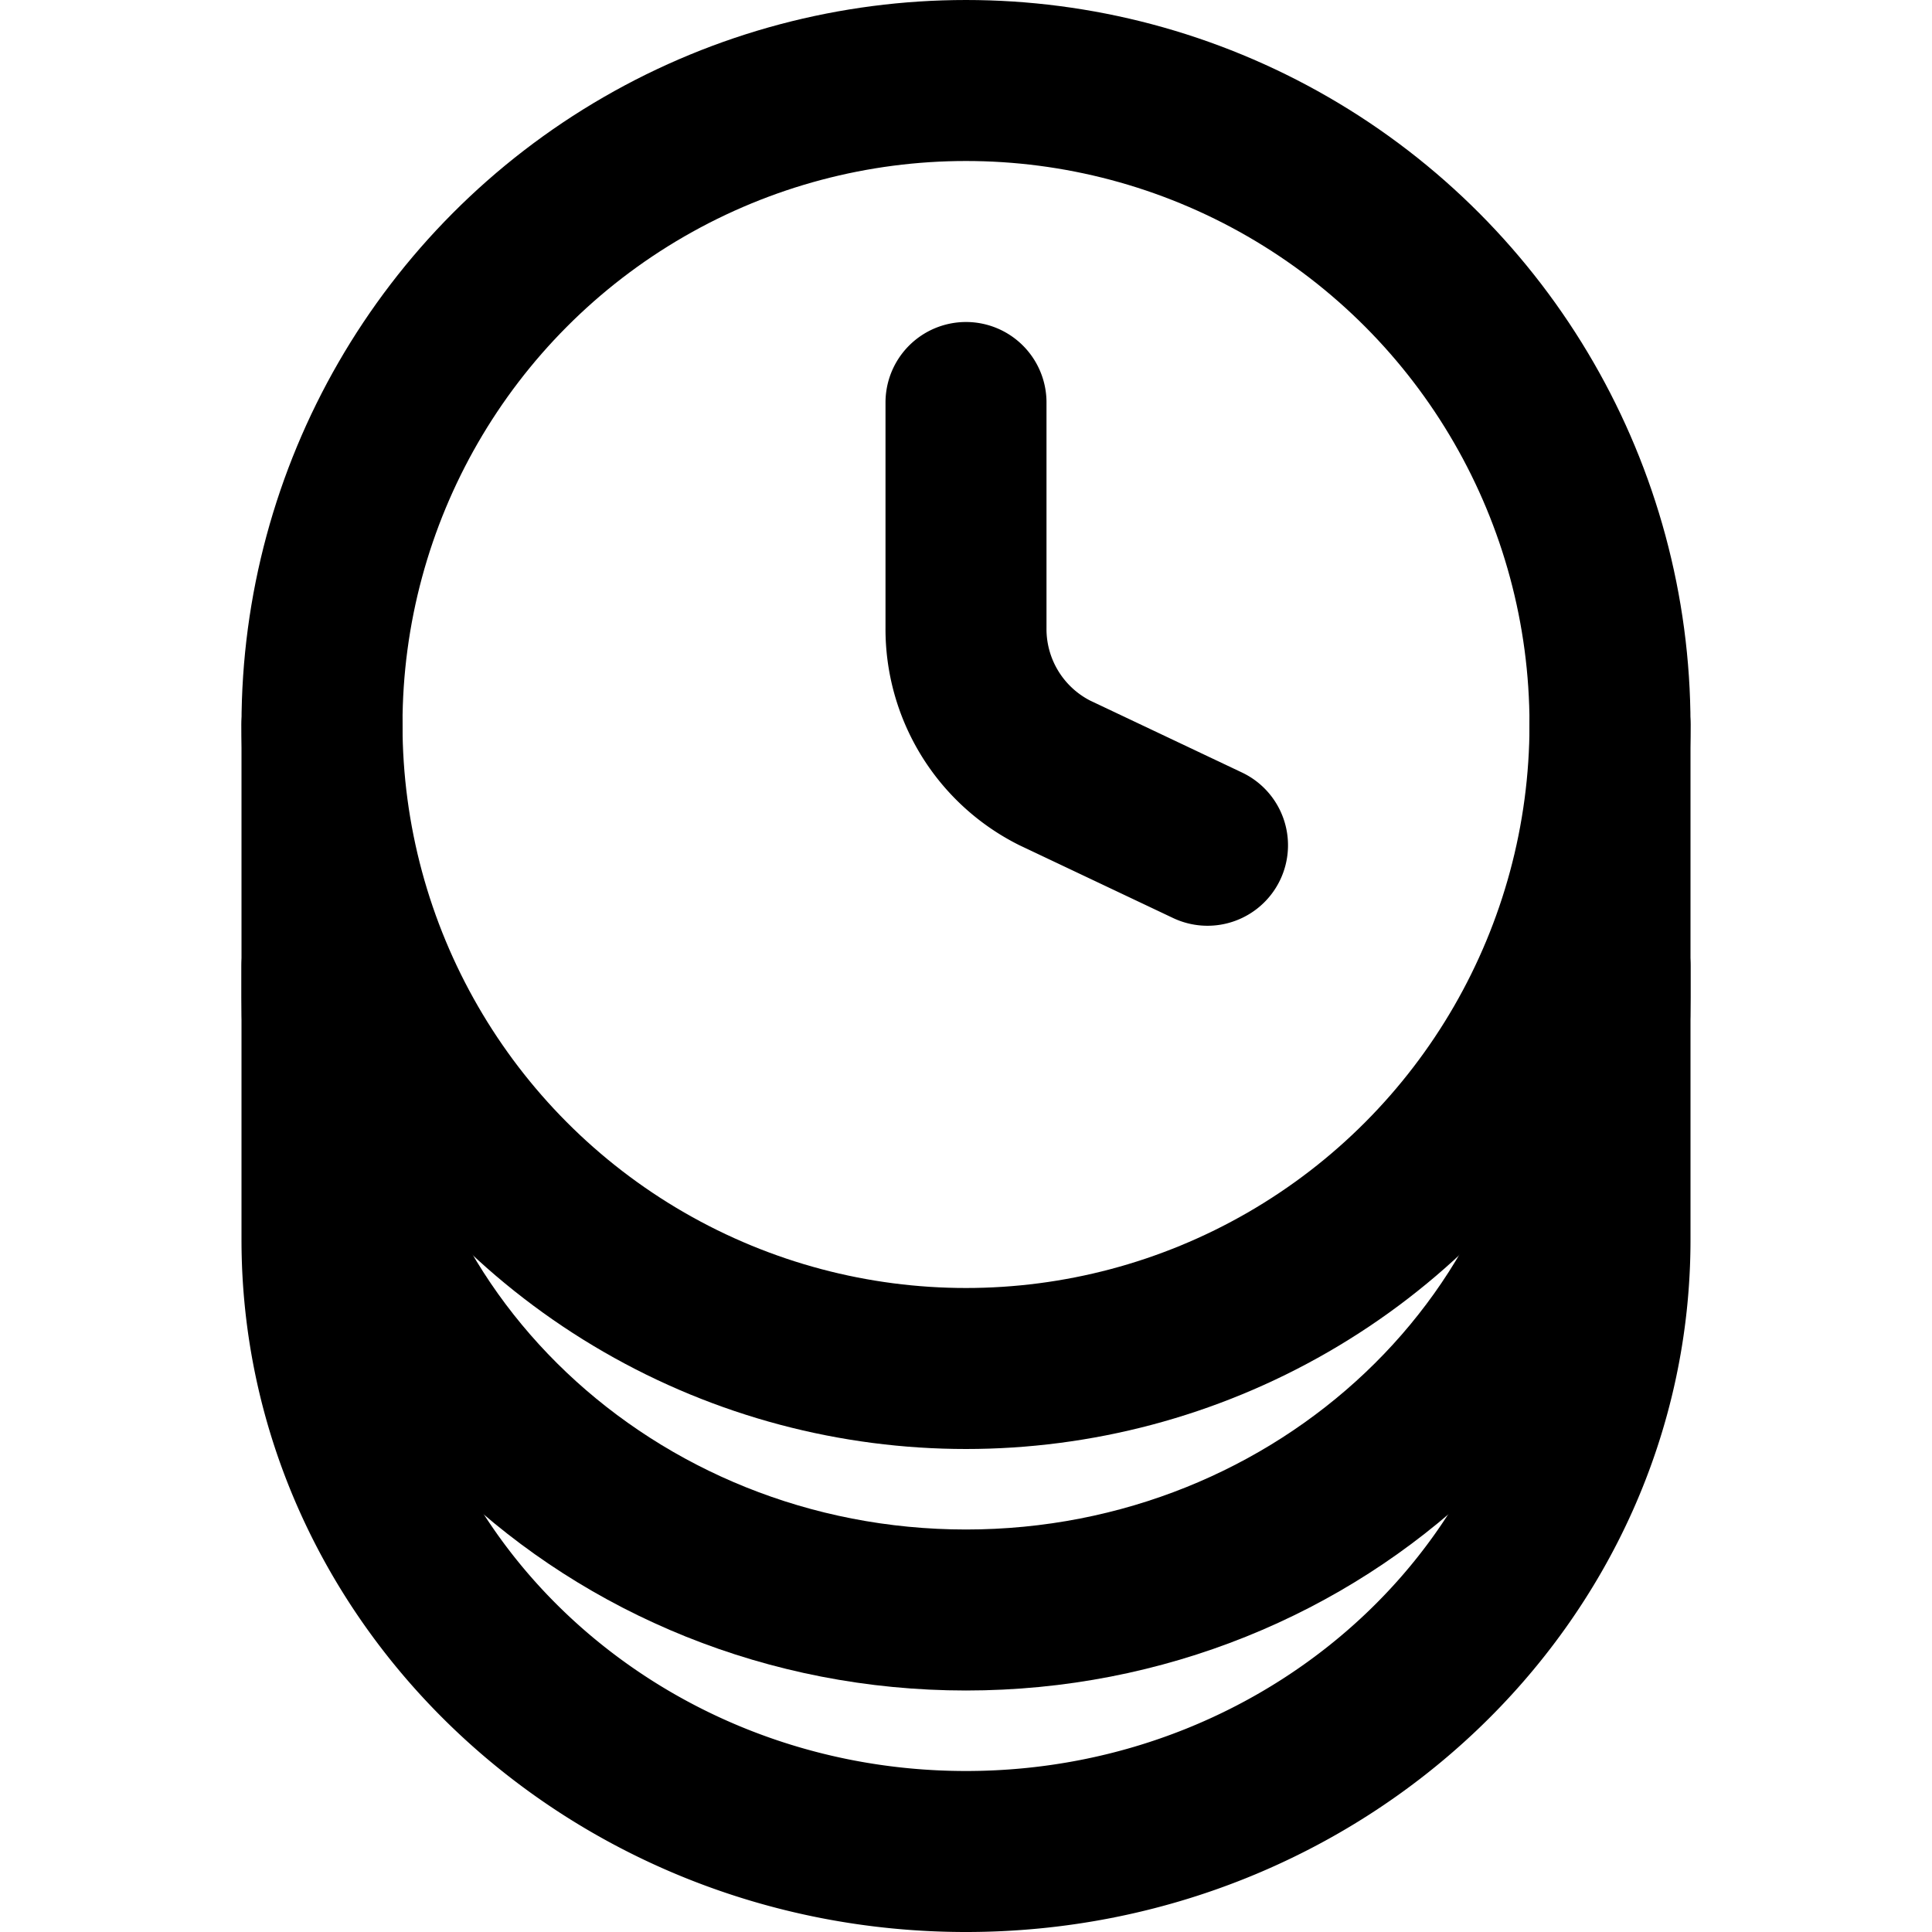 <svg fill="none" xmlns="http://www.w3.org/2000/svg" viewBox="0 0 24 24"><circle cx="12" cy="9" r="8" stroke="currentColor" stroke-width="2" stroke-linecap="round" stroke-linejoin="round"/><path d="M20 9v3.4c0 4.2-3.6 7.6-8 7.6s-8-3.4-8-7.6V9" stroke="currentColor" stroke-width="2" stroke-linecap="round" stroke-linejoin="round"/><path d="M20 12v3.4c0 4.2-3.6 7.6-8 7.6s-8-3.4-8-7.6V12M12 5v2.8a2 2 0 001.1 1.8l1.9.9" stroke="currentColor" stroke-width="2" stroke-linecap="round" stroke-linejoin="round"/></svg>